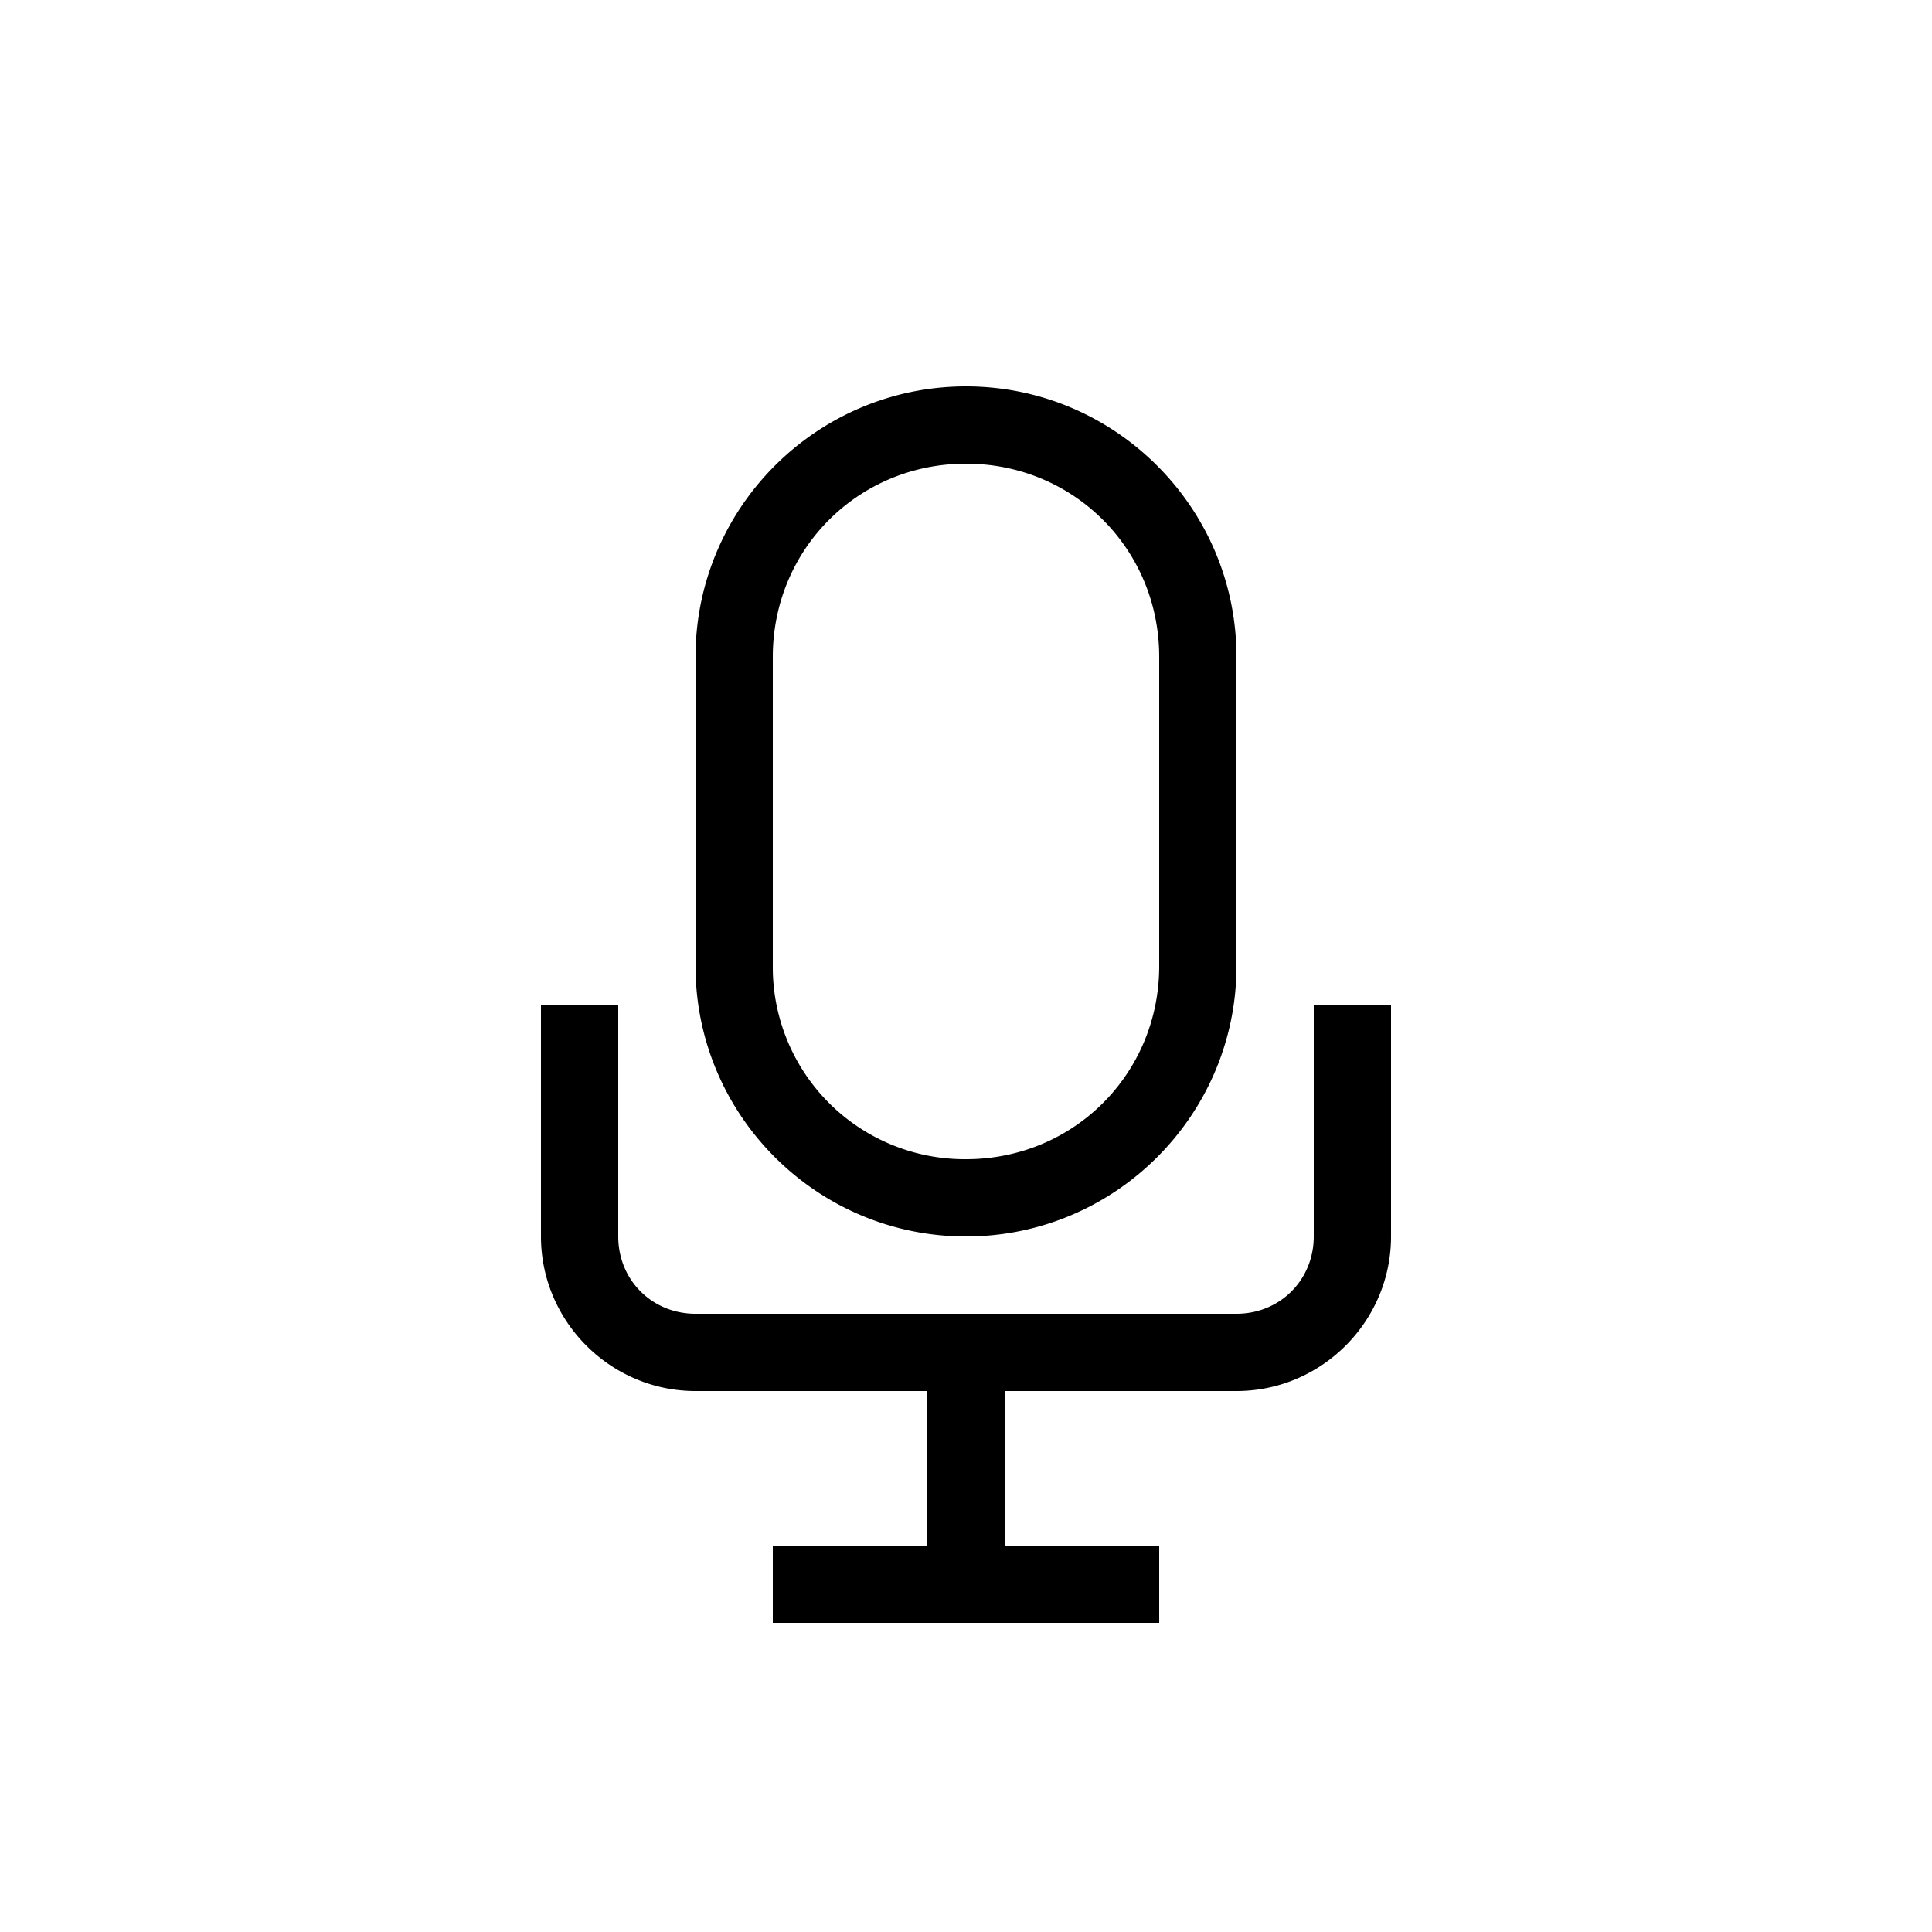 <svg xmlns="http://www.w3.org/2000/svg" viewBox="0 0 25 25" id="Recording">
  <path d="M12.5 5C10.57 5 9 6.57 9 8.5v4c0 1.93 1.57 3.5 3.5 3.5s3.5-1.57 3.5-3.5v-4C16 6.57 14.43 5 12.5 5zm0 1C13.894 6 15 7.106 15 8.5v4c0 1.394-1.106 2.5-2.5 2.5a2.484 2.484 0 0 1-2.5-2.5v-4C10 7.106 11.106 6 12.5 6zM7 13v3c0 1.1.9 2 2 2h3v2h-2v1h5v-1h-2v-2h3c1.1 0 2-.9 2-2v-3h-1v3c0 .563-.437 1-1 1H9c-.563 0-1-.437-1-1v-3H7z" color="#000" font-family="Sans" font-weight="400" overflow="visible" style="text-indent:0;text-align:start;line-height:normal;text-transform:none;block-progression:tb;marker:none;-inkscape-font-specification:Sans" fill="#000000" class="color000000 svgShape"></path>
</svg>
